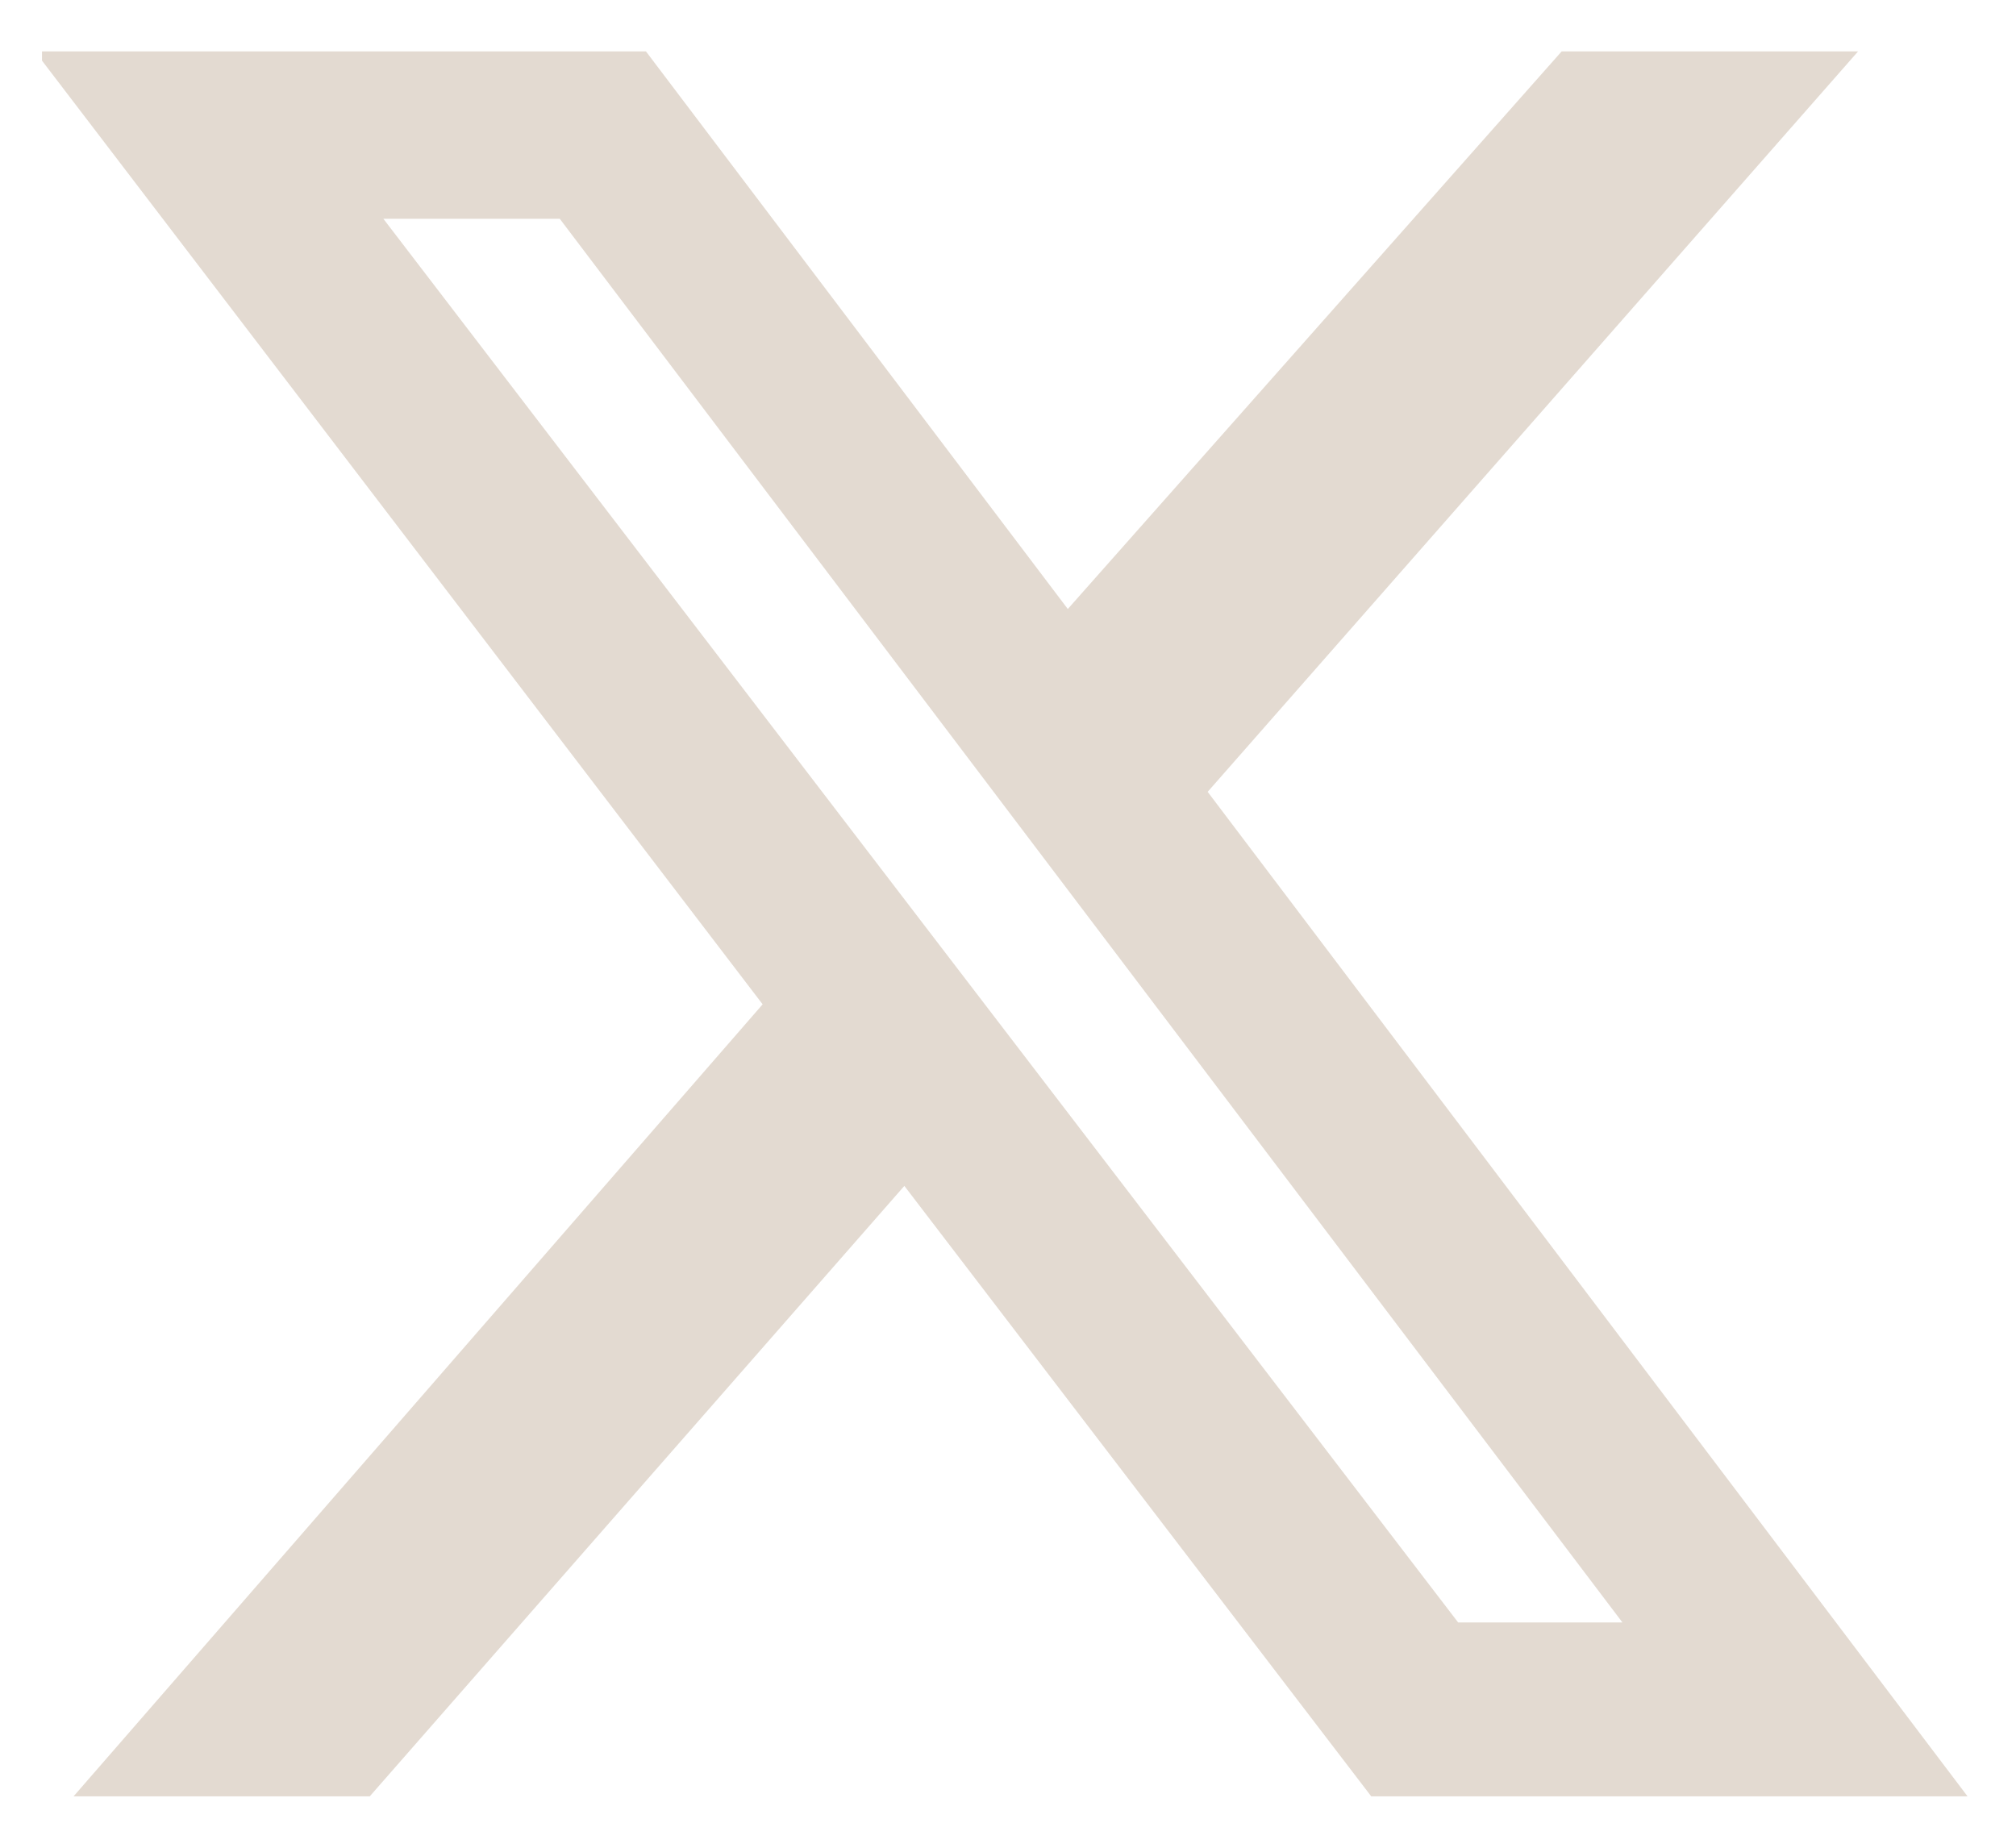 <svg width="24" height="22" fill="none" xmlns="http://www.w3.org/2000/svg"><g clip-path="url(#clip0_13_444)"><path d="M18.593.612h3.527l-7.743 8.816 9.046 11.96h-7.099l-5.558-7.268-6.364 7.268H.876l8.203-9.43L.416.612H7.69l5.022 6.639 5.88-6.64zM17.36 19.318h1.955L6.664 2.605h-2.1l12.795 16.713z" fill="#E3DAD1"/></g><defs><clipPath id="clip0_13_444"><path fill="#fff" transform="translate(.5 .612)" d="M0 0h23v20.777H0z"/></clipPath></defs></svg>